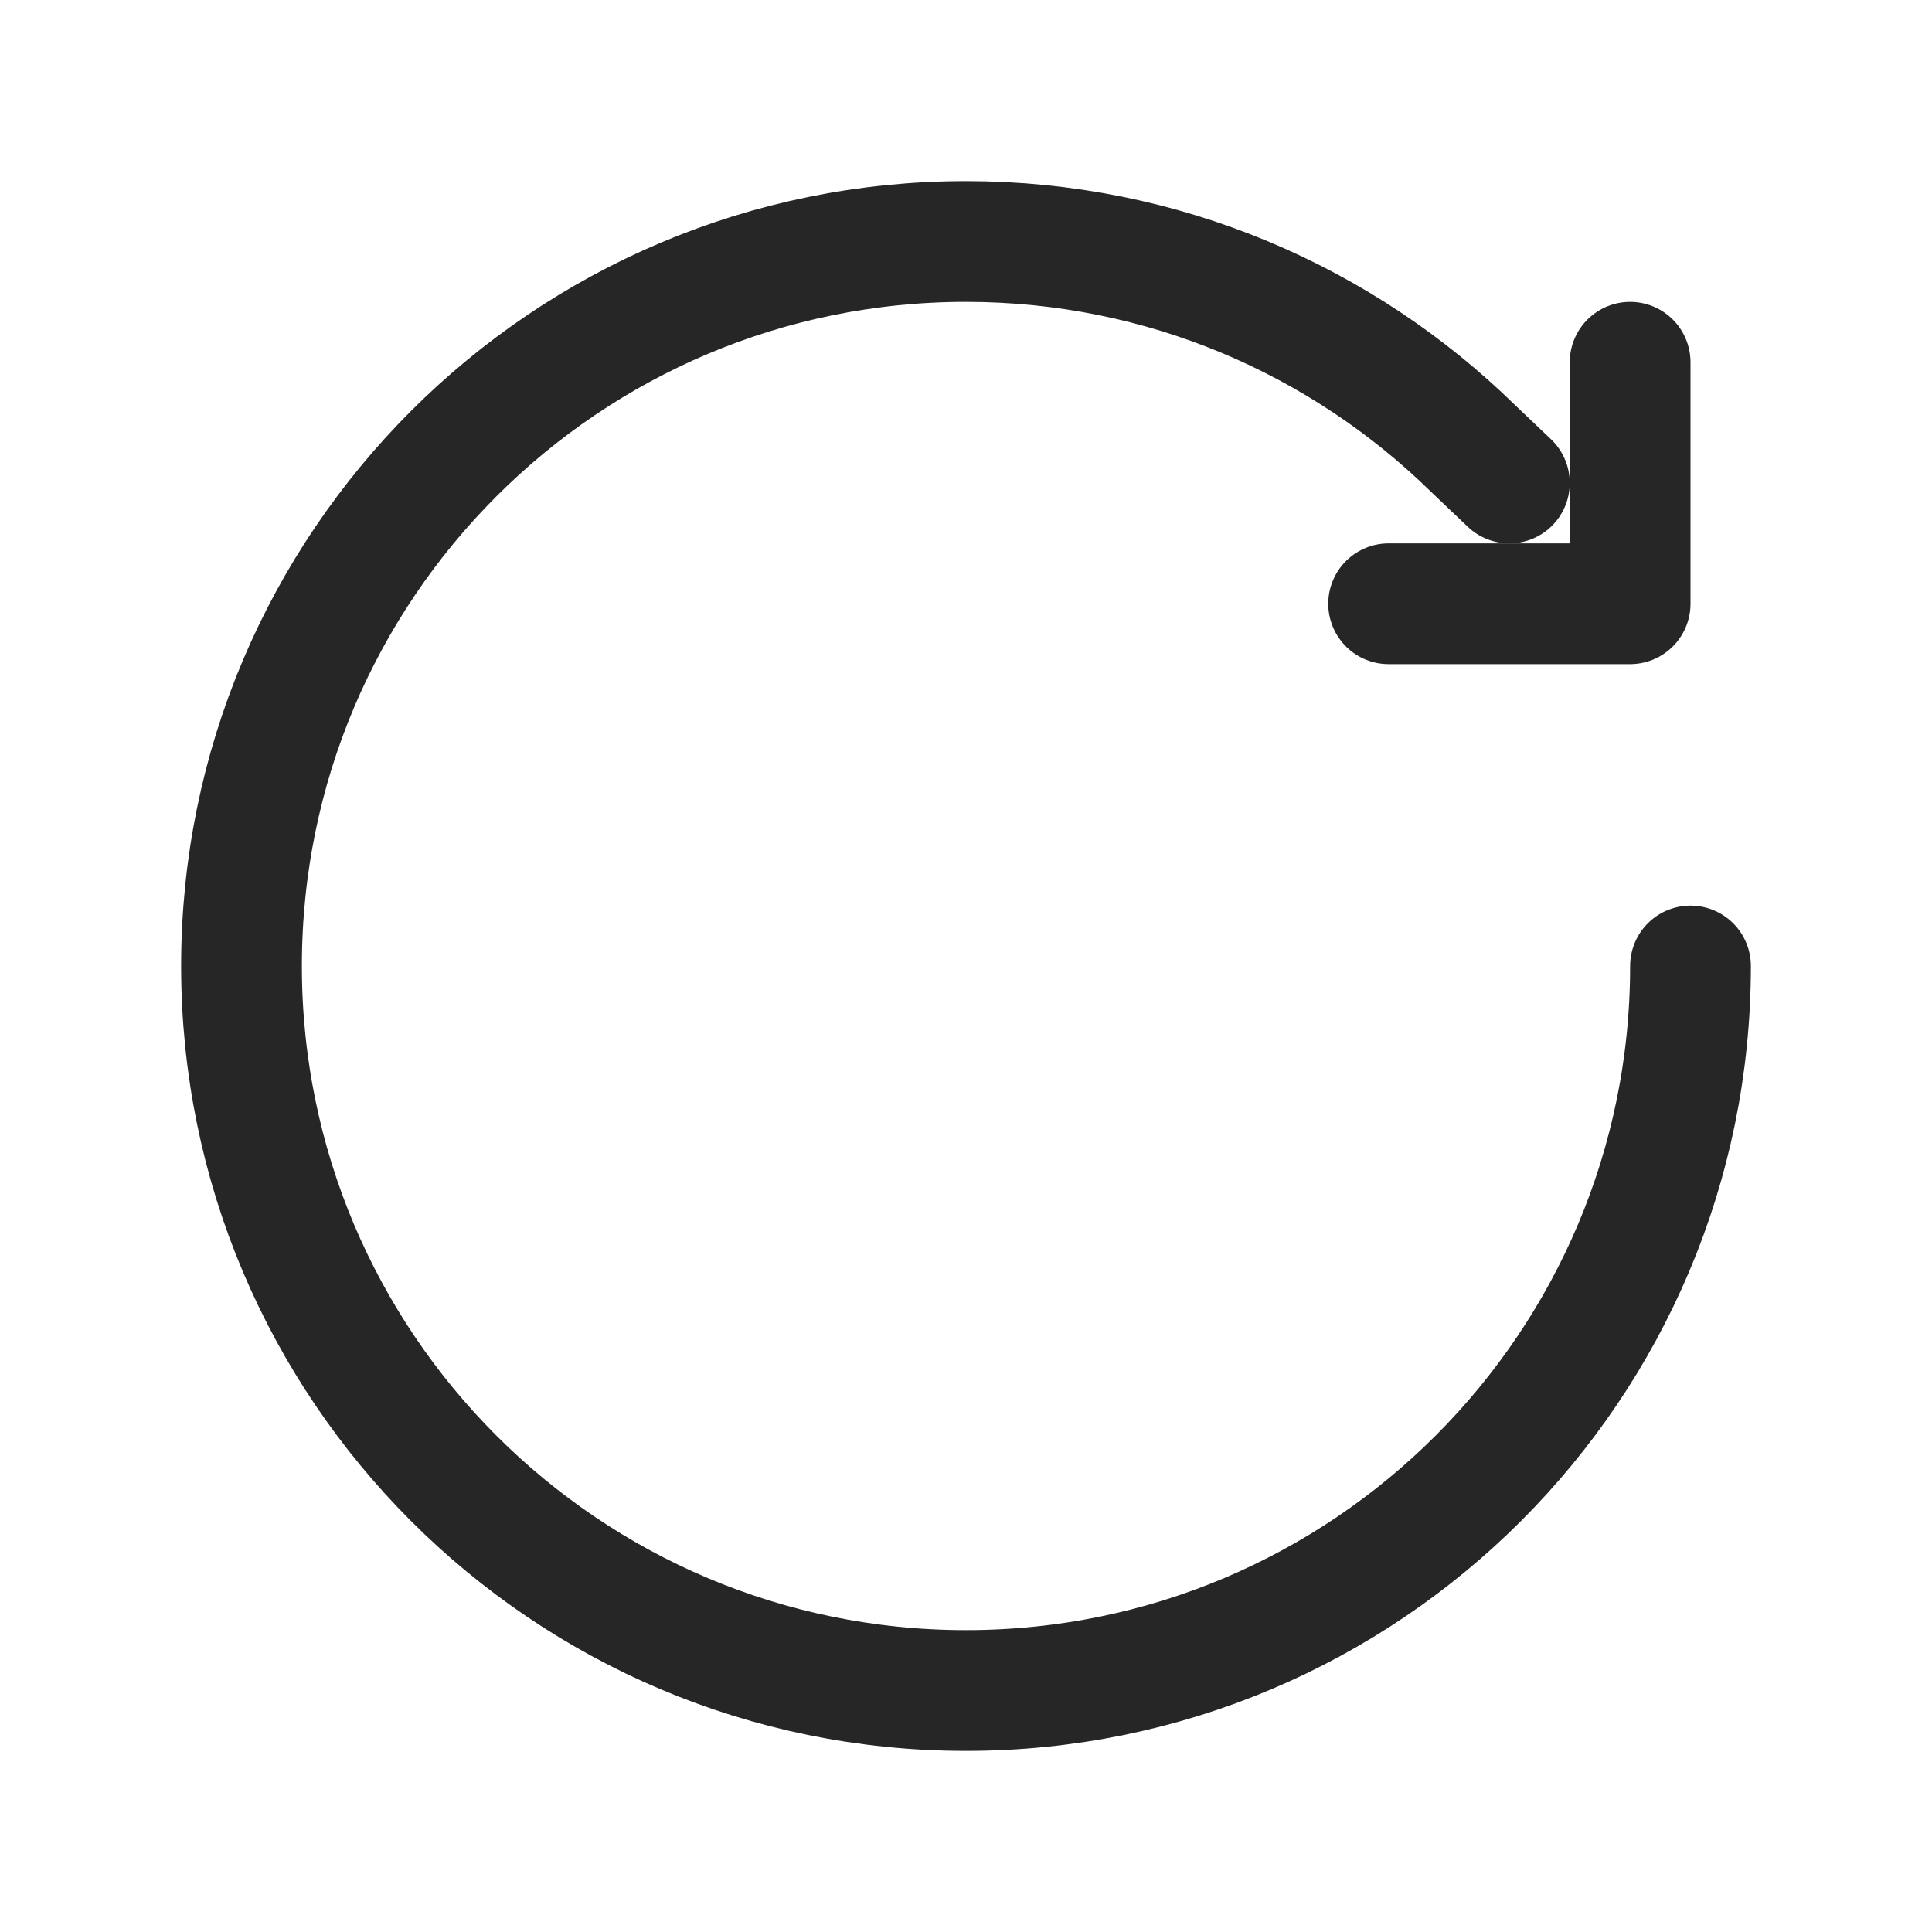 <svg width="24" height="24" viewBox="0 0 24 24" fill="none" xmlns="http://www.w3.org/2000/svg">
<g id="16/ refresh">
<g id="Group 14010">
<path id="Ellipse 211" d="M21 12C21 16.971 16.971 21 12 21C7.029 21 3 16.971 3 12C3 7.029 7.029 3 12 3C14.452 3 16.675 3.981 18.299 5.571L18.75 6" stroke="#262627" stroke-width="1.5" stroke-linecap="round"/>
<path id="Vector 452" d="M20.25 4.5V7.5H17.25" stroke="#262627" stroke-width="1.5" stroke-linecap="round" stroke-linejoin="round"/>
</g>
</g>
</svg>
